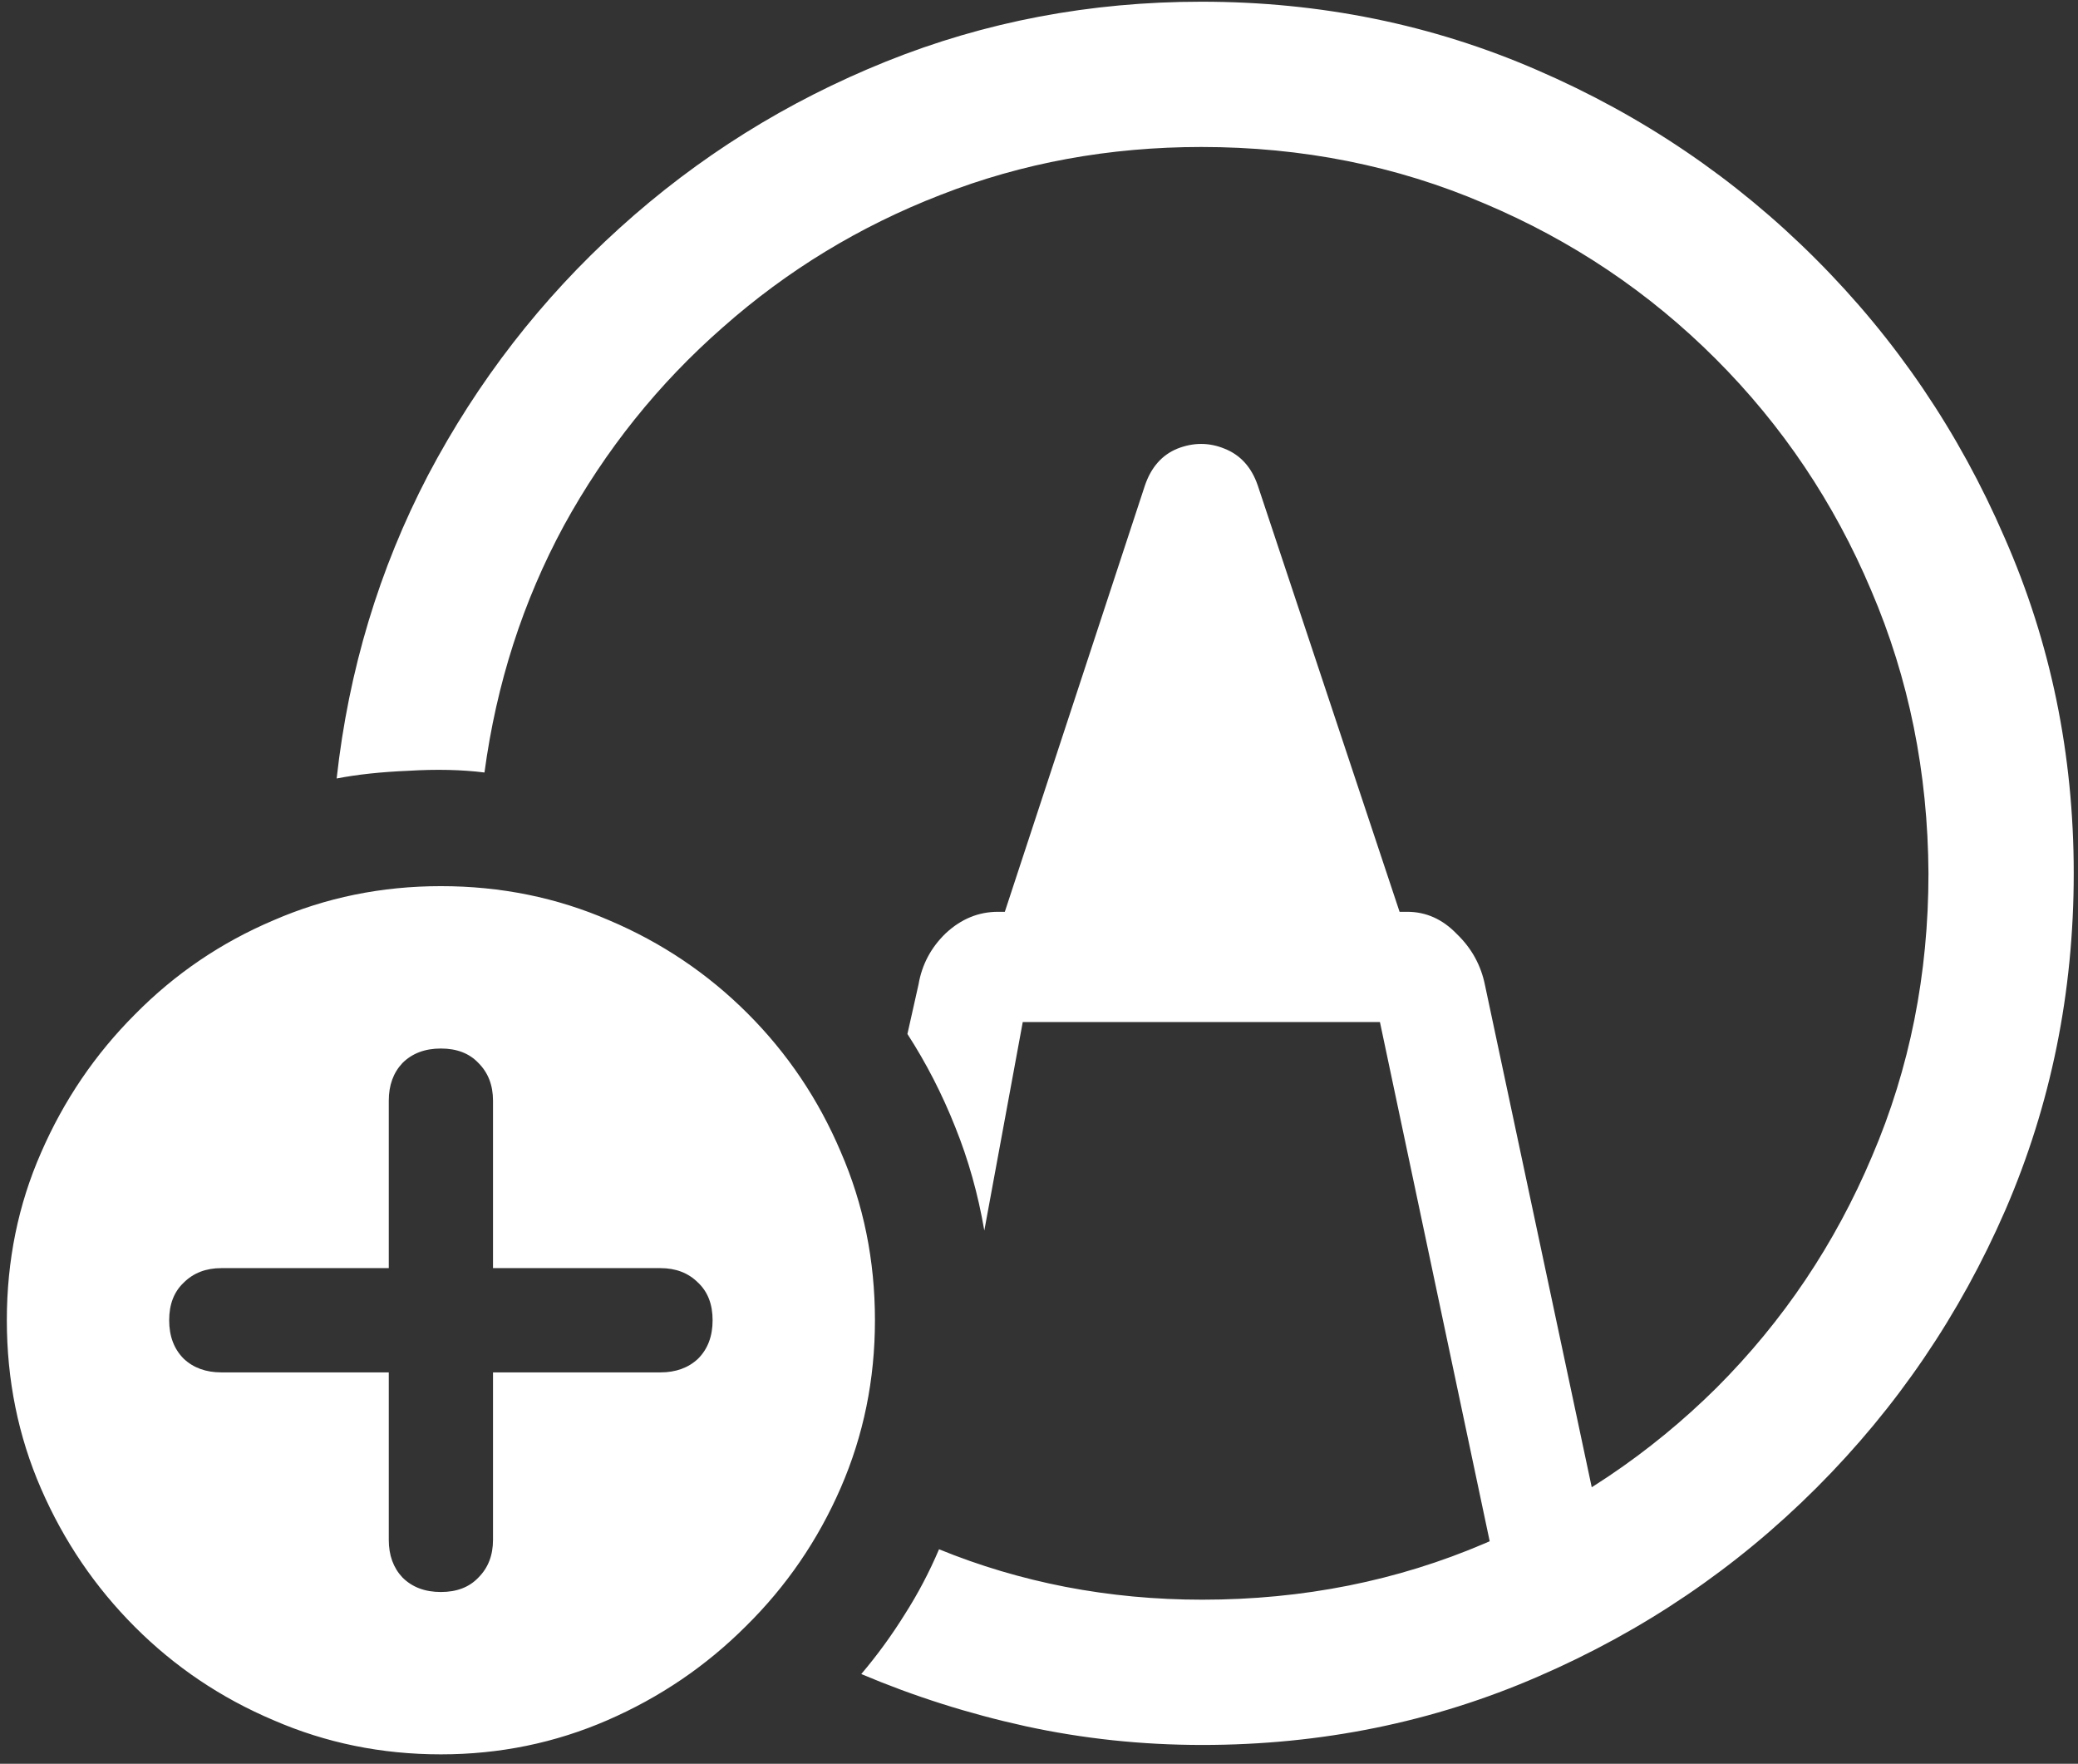 <svg width="152" height="129" viewBox="0 0 152 129" fill="none" xmlns="http://www.w3.org/2000/svg">
<rect x="0" y="0" width="152" height="129" fill="#333333" stroke="none"/>
<path d="M87.938 127.625C96.646 127.625 104.833 125.958 112.5 122.625C120.208 119.292 127 114.688 132.875 108.812C138.75 102.938 143.354 96.167 146.688 88.5C150.021 80.792 151.688 72.583 151.688 63.875C151.688 55.167 150 46.979 146.625 39.312C143.292 31.604 138.688 24.812 132.812 18.938C126.938 13.062 120.146 8.458 112.438 5.125C104.771 1.792 96.583 0.125 87.875 0.125C79.75 0.125 72.062 1.583 64.812 4.5C57.562 7.417 51.062 11.479 45.312 16.688C39.604 21.854 34.938 27.875 31.312 34.75C27.729 41.625 25.5 49.021 24.625 56.938C26.125 56.646 27.875 56.458 29.875 56.375C31.917 56.25 33.771 56.292 35.438 56.5C36.312 50 38.25 43.979 41.25 38.438C44.292 32.896 48.167 28.062 52.875 23.938C57.583 19.771 62.896 16.542 68.812 14.25C74.771 11.917 81.125 10.75 87.875 10.75C95.25 10.75 102.146 12.125 108.562 14.875C114.979 17.583 120.625 21.375 125.5 26.25C130.375 31.125 134.167 36.771 136.875 43.188C139.625 49.604 141.021 56.5 141.062 63.875C141.062 71.25 139.688 78.146 136.938 84.562C134.229 90.979 130.438 96.625 125.562 101.5C120.688 106.333 115.042 110.125 108.625 112.875C102.208 115.625 95.312 117 87.938 117C84.521 117 81.188 116.688 77.938 116.062C74.729 115.438 71.646 114.521 68.688 113.312C67.979 114.979 67.146 116.562 66.188 118.062C65.229 119.604 64.167 121.062 63 122.438C66.833 124.062 70.833 125.333 75 126.25C79.208 127.167 83.521 127.625 87.938 127.625ZM110.188 118.5L117.688 114.688L108.625 72.062C108.333 70.604 107.646 69.354 106.562 68.312C105.521 67.229 104.312 66.688 102.938 66.688H102.375L92 35.5C91.542 34.167 90.729 33.271 89.562 32.812C88.438 32.354 87.292 32.354 86.125 32.812C85 33.271 84.208 34.167 83.75 35.5L73.5 66.688H73C71.583 66.688 70.312 67.208 69.188 68.25C68.104 69.292 67.438 70.542 67.188 72L66.375 75.625C67.75 77.75 68.917 80.021 69.875 82.438C70.833 84.812 71.542 87.333 72 90L74.812 74.75H100.938L110.188 118.5ZM32.25 128.312C36.542 128.312 40.604 127.479 44.438 125.812C48.271 124.146 51.646 121.854 54.562 118.938C57.521 116.021 59.833 112.646 61.5 108.812C63.167 104.979 64 100.896 64 96.562C64 92.188 63.167 88.083 61.5 84.25C59.875 80.417 57.604 77.042 54.688 74.125C51.771 71.208 48.396 68.938 44.562 67.312C40.729 65.646 36.625 64.812 32.25 64.812C27.917 64.812 23.833 65.646 20 67.312C16.167 68.938 12.792 71.229 9.875 74.188C6.958 77.104 4.667 80.479 3 84.312C1.333 88.104 0.5 92.188 0.5 96.562C0.5 100.938 1.333 105.042 3 108.875C4.667 112.708 6.958 116.083 9.875 119C12.792 121.917 16.167 124.188 20 125.812C23.833 127.479 27.917 128.312 32.25 128.312ZM32.25 116.438C31.083 116.438 30.146 116.083 29.438 115.375C28.771 114.667 28.438 113.75 28.438 112.625V100.375H16.188C15.062 100.375 14.146 100.042 13.438 99.375C12.729 98.667 12.375 97.729 12.375 96.562C12.375 95.396 12.729 94.479 13.438 93.812C14.146 93.104 15.062 92.75 16.188 92.75H28.438V80.5C28.438 79.375 28.771 78.458 29.438 77.75C30.146 77.042 31.083 76.688 32.25 76.688C33.417 76.688 34.333 77.042 35 77.75C35.708 78.458 36.062 79.375 36.062 80.5V92.75H48.312C49.438 92.75 50.354 93.104 51.062 93.812C51.771 94.479 52.125 95.396 52.125 96.562C52.125 97.729 51.771 98.667 51.062 99.375C50.354 100.042 49.438 100.375 48.312 100.375H36.062V112.625C36.062 113.75 35.708 114.667 35 115.375C34.333 116.083 33.417 116.438 32.25 116.438Z" fill="white"/>
</svg>
